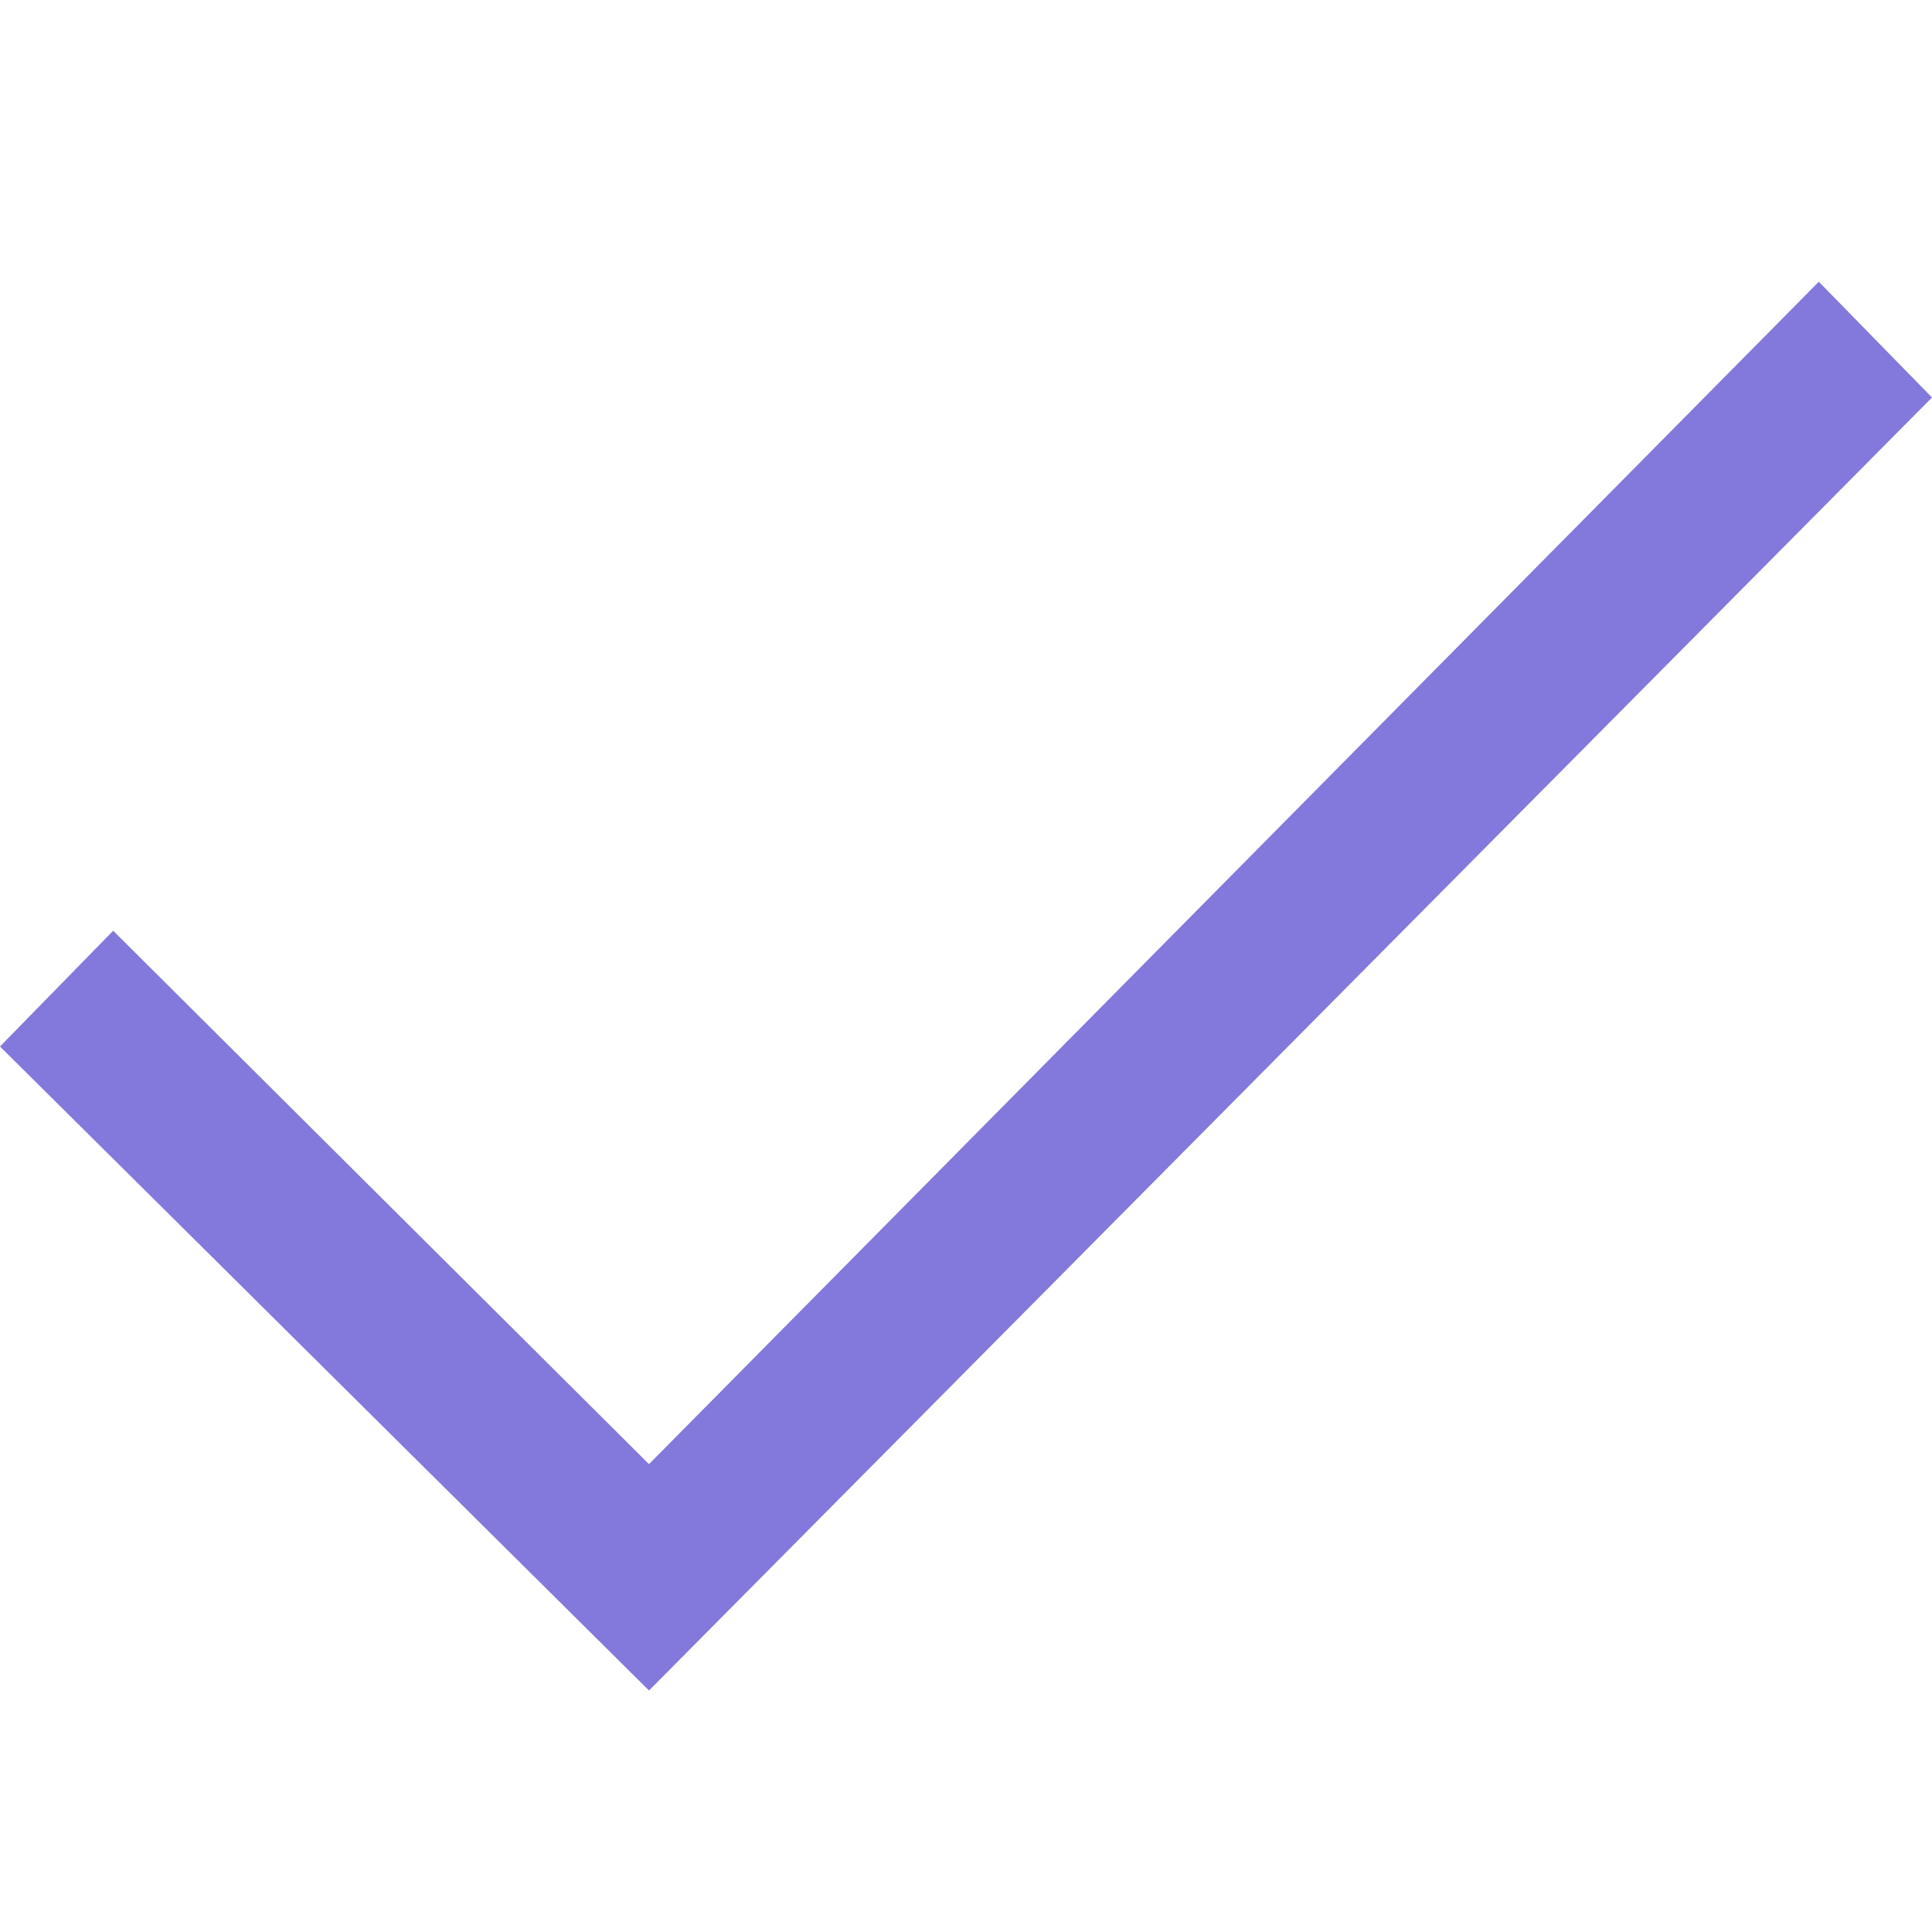<svg fill="rgb(131,120,219)" xmlns="http://www.w3.org/2000/svg"  viewBox="0 0 24 24" width="48px" height="48px"><path fill-rule="evenodd" d="M 22.594 3.5 L 8.062 18.188 L 1.406 11.562 L 0 13 L 8.062 21 L 24 4.938 Z"/></svg>